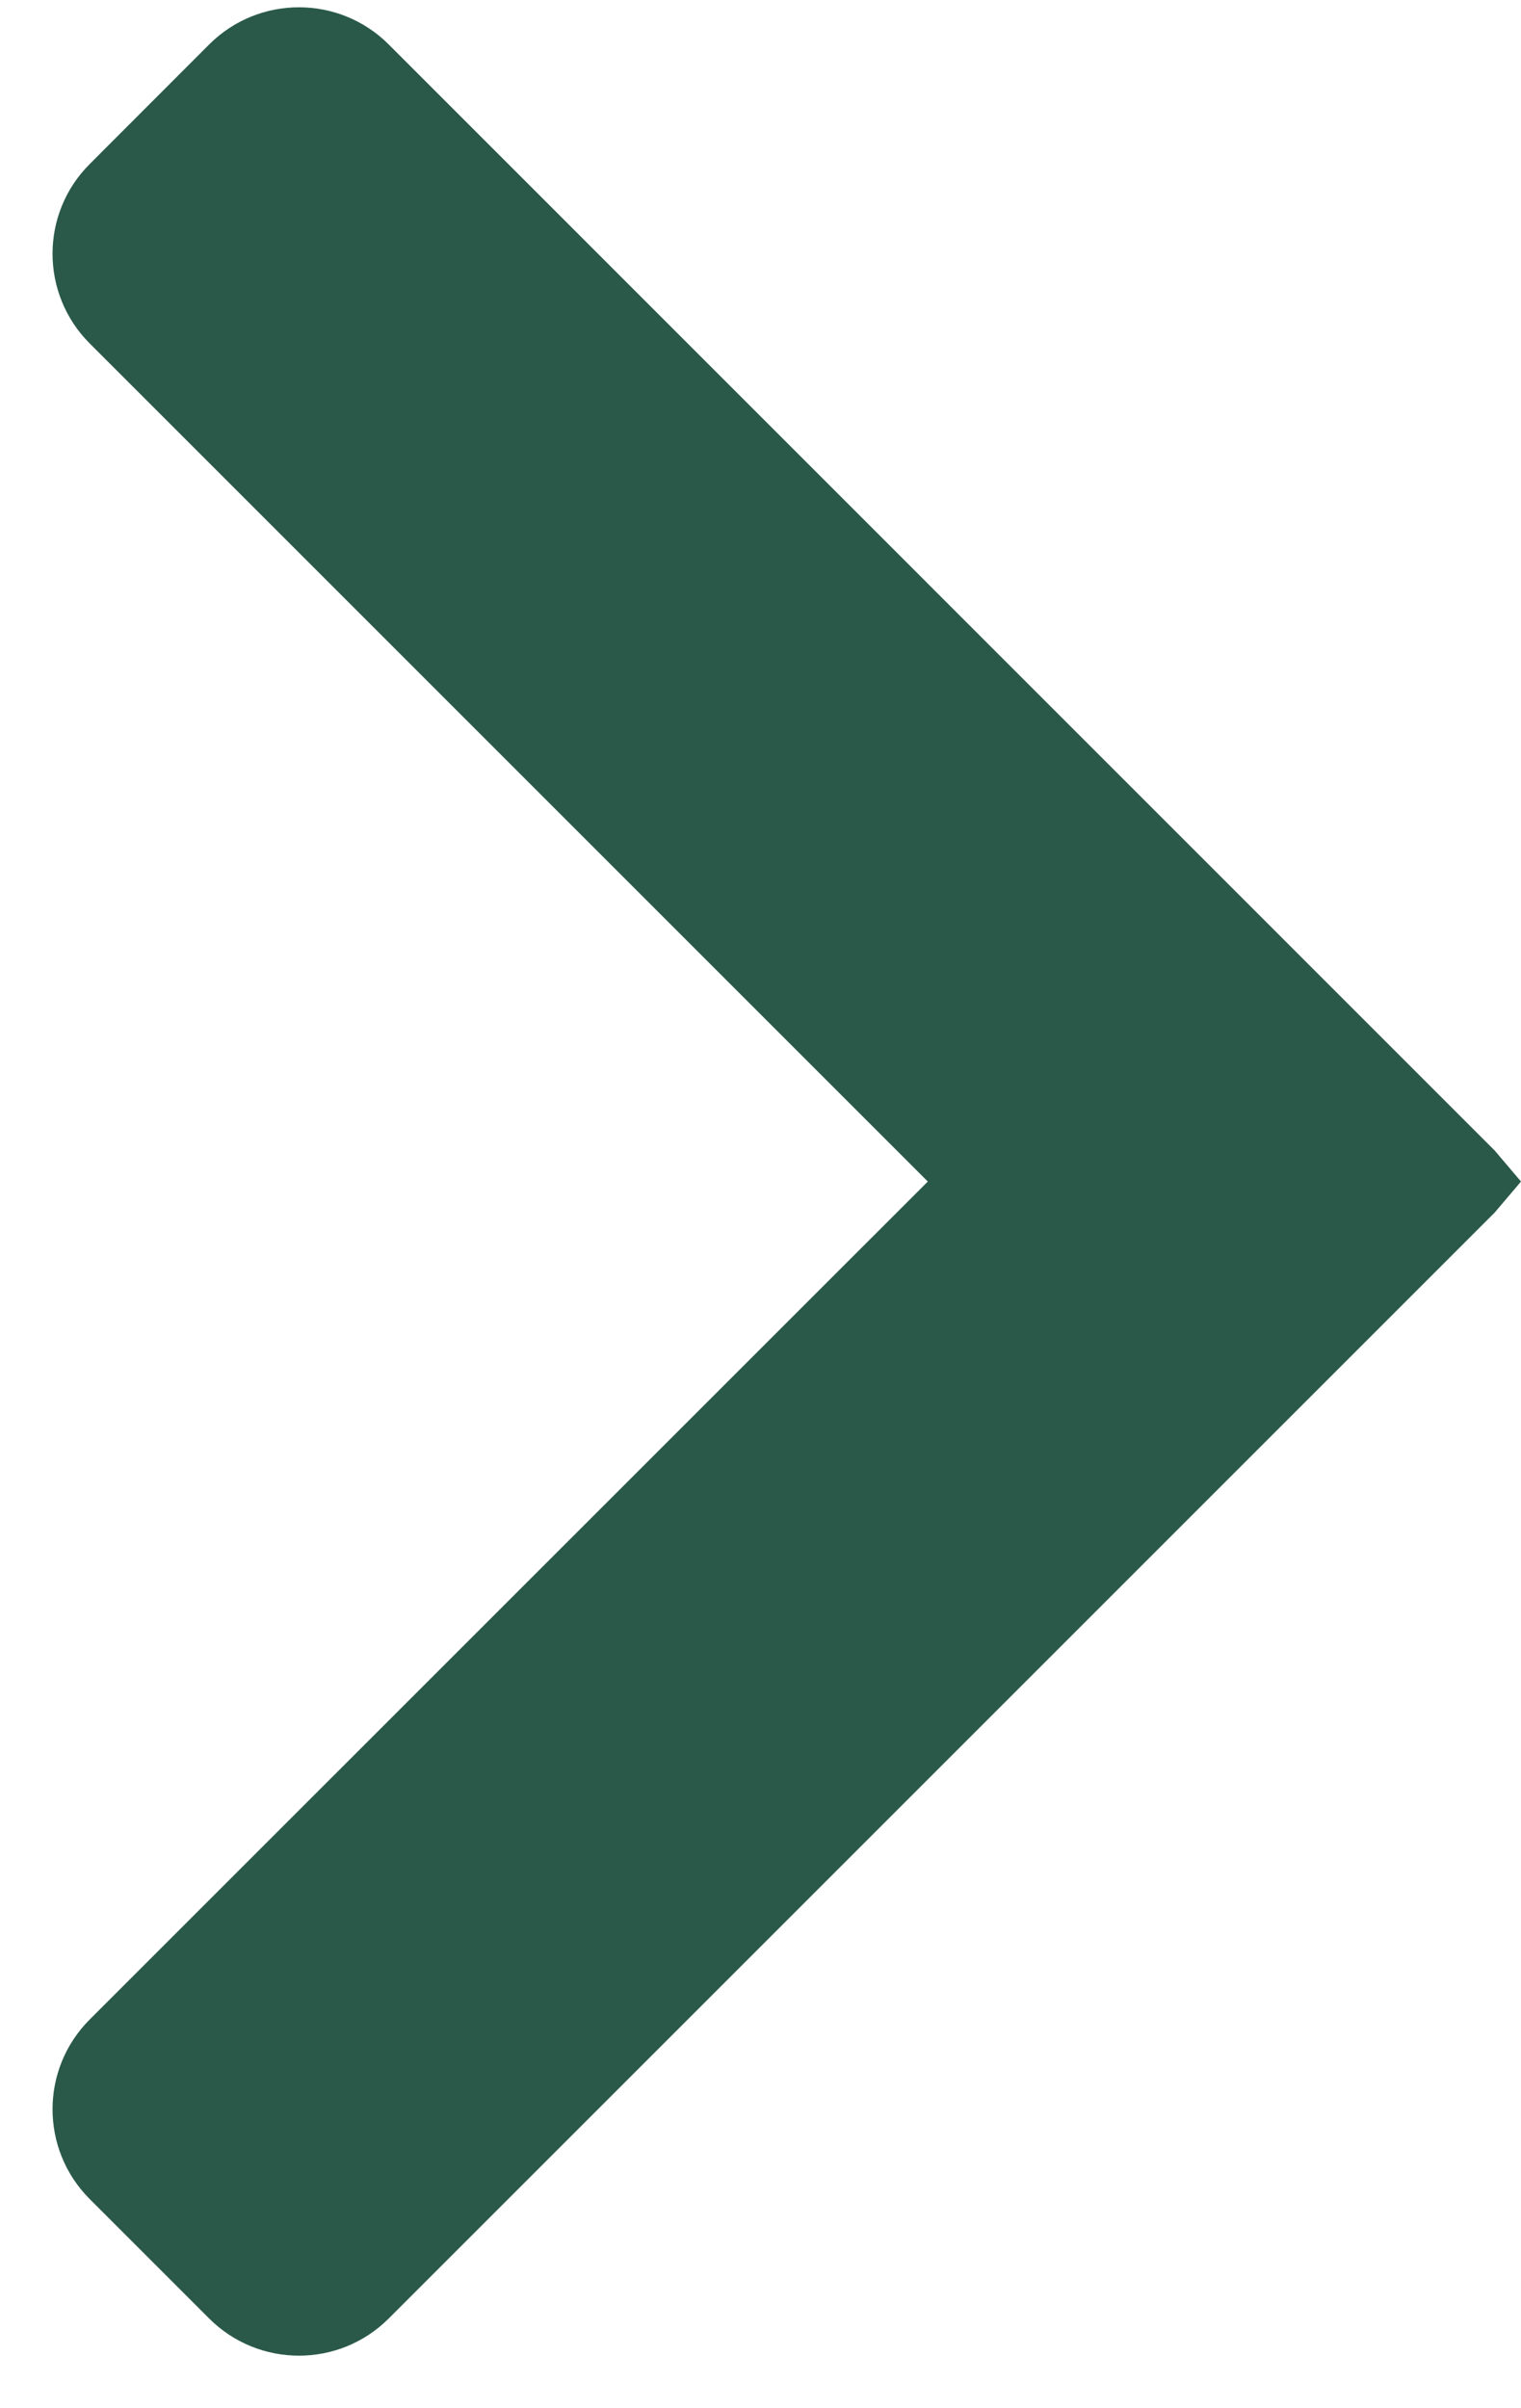 <svg width="12" height="19" viewBox="0 0 12 19" fill="none" xmlns="http://www.w3.org/2000/svg">
<path fill-rule="evenodd" clip-rule="evenodd" d="M0.707 15.934C0.317 16.325 0.317 16.958 0.707 17.349L1.651 18.293C2.042 18.683 2.675 18.683 3.066 18.293L11.793 9.566L12 9.322L11.793 9.078L3.066 0.35C2.675 -0.04 2.042 -0.04 1.651 0.35L0.707 1.295C0.317 1.685 0.317 2.318 0.707 2.709L7.32 9.322L0.707 15.934Z" fill="#2A5949"/>
</svg>
